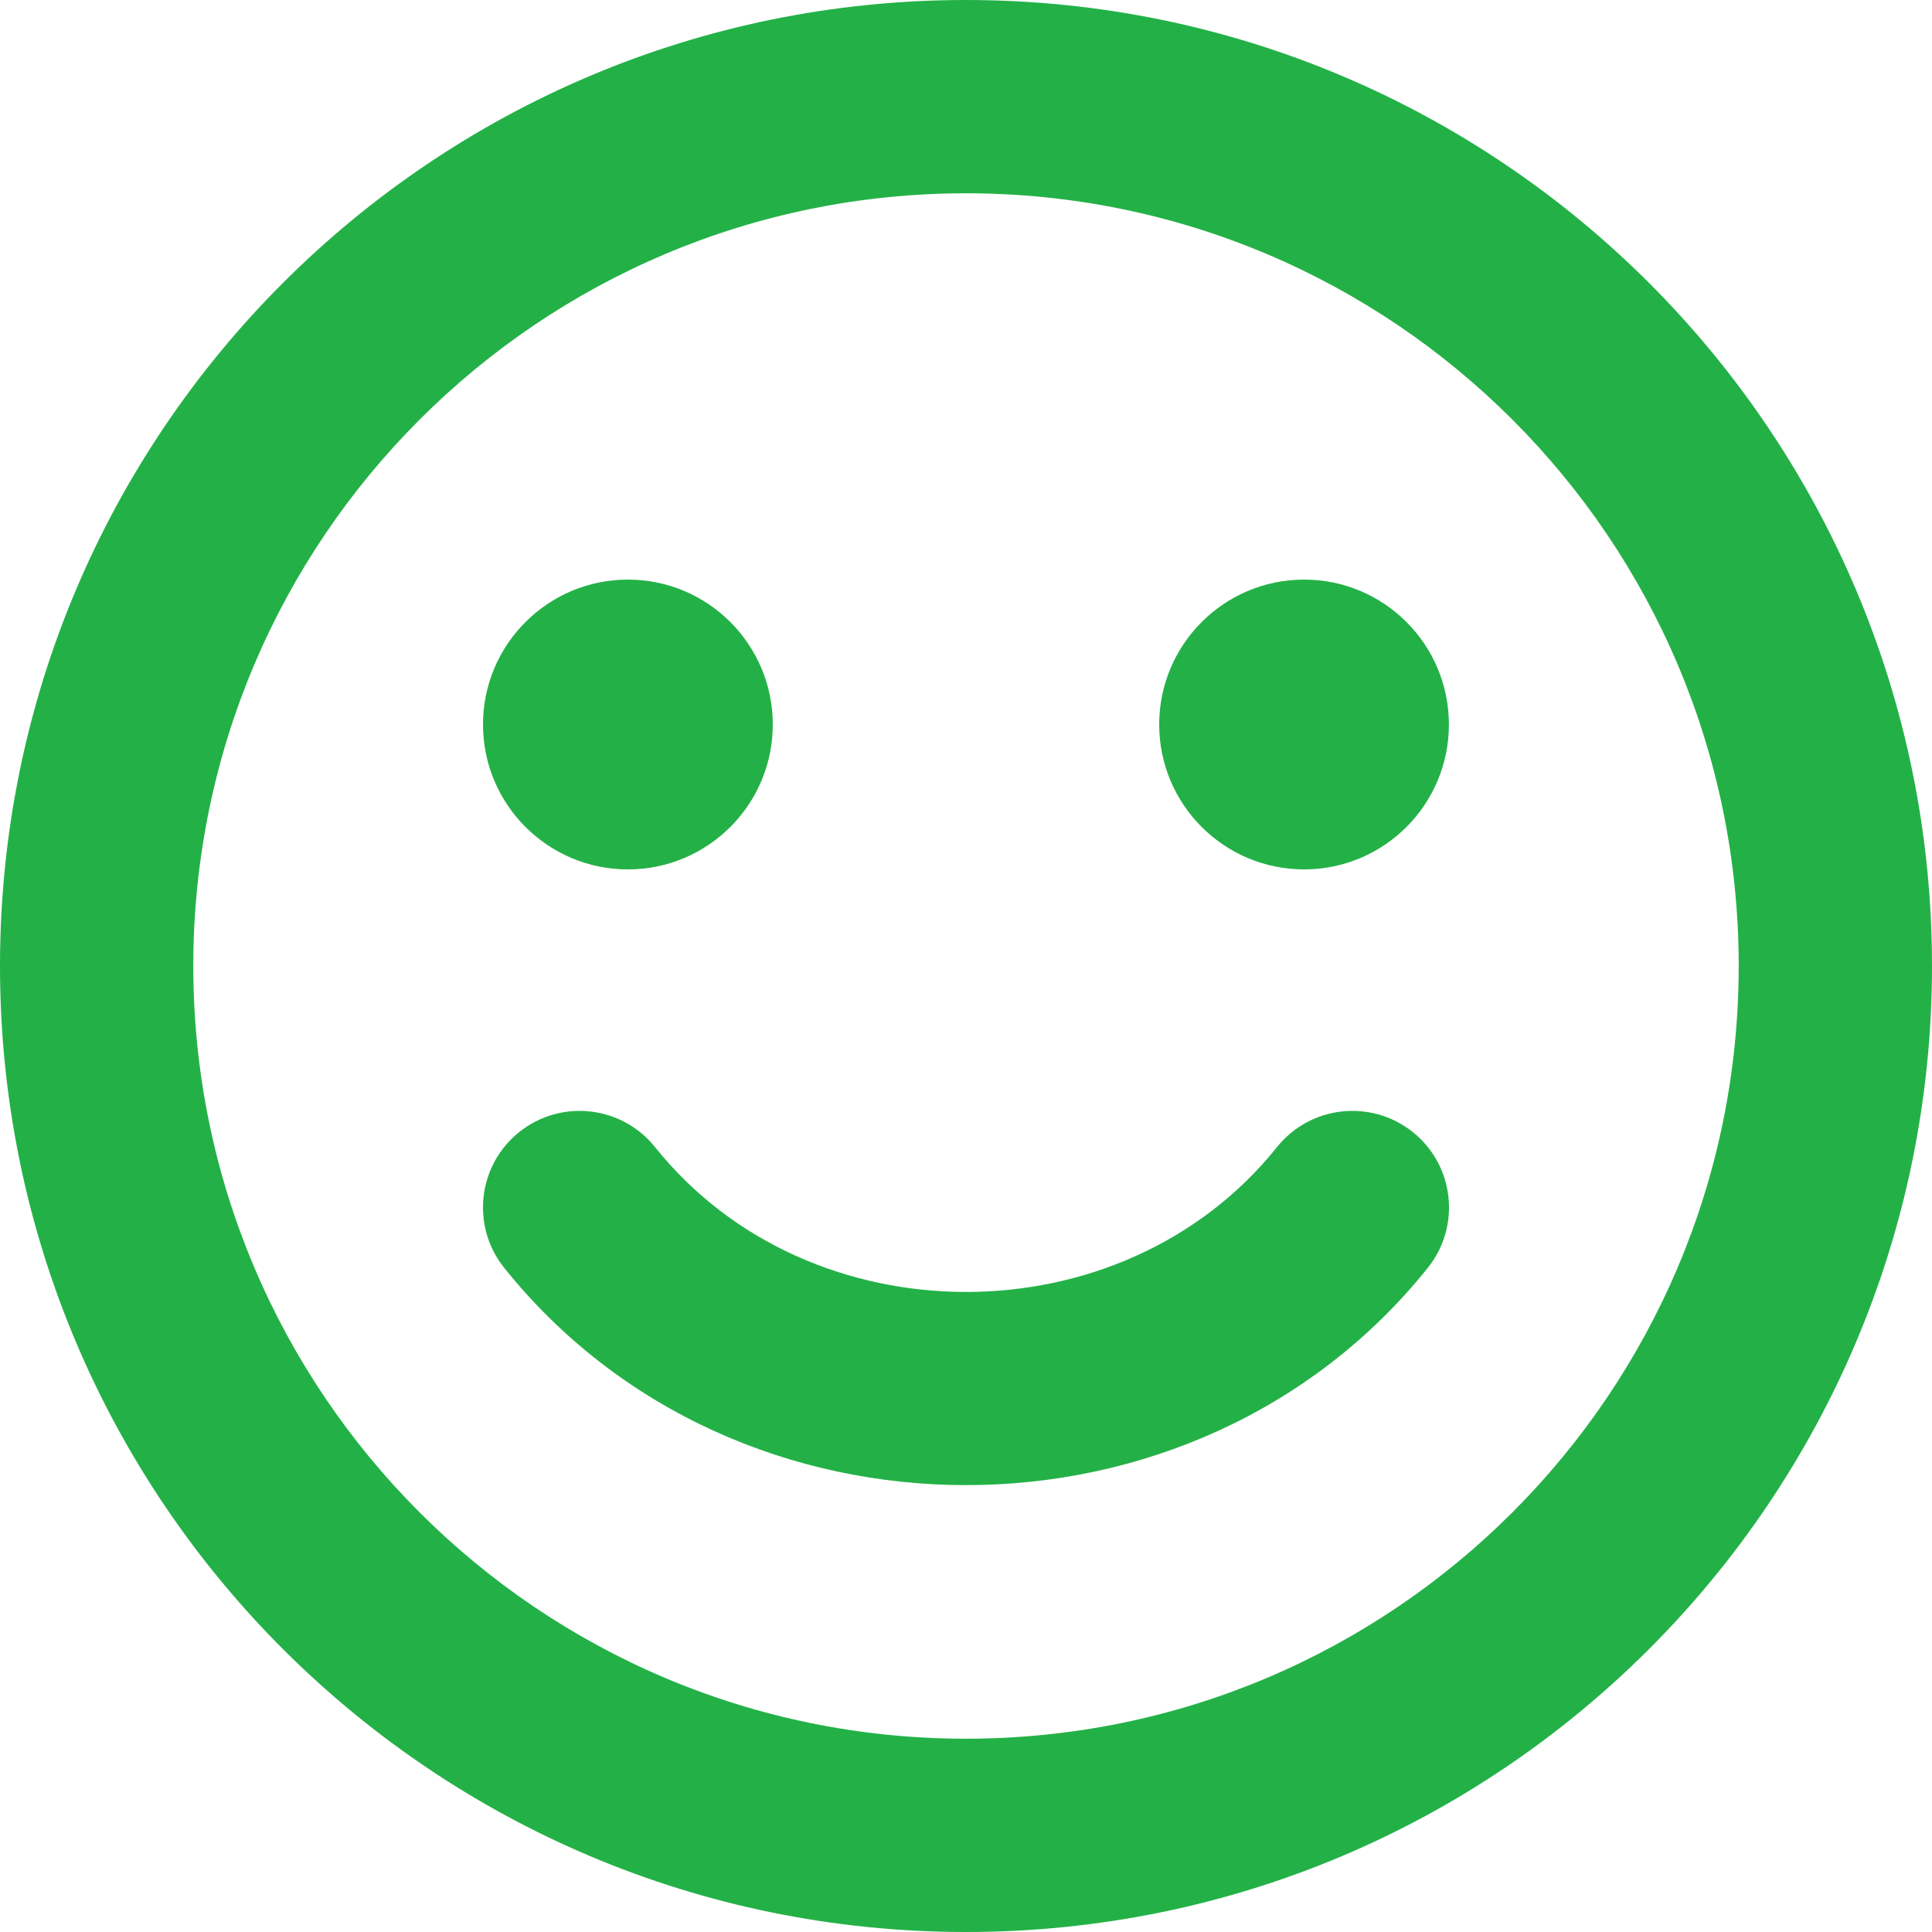 <svg width="20" height="20" viewBox="0 0 20 20" fill="none" xmlns="http://www.w3.org/2000/svg">
<path fill-rule="evenodd" clip-rule="evenodd" d="M17.999 10C17.999 14.418 14.418 17.999 10 17.999C5.582 17.999 2.001 14.418 2.001 10C2.001 5.582 5.582 2.001 10 2.001C14.418 2.001 17.999 5.582 17.999 10ZM20 10C20 15.523 15.523 20 10 20C4.477 20 0 15.523 0 10C0 4.477 4.477 0 10 0C15.523 0 20 4.477 20 10ZM6.5 9C7.328 9 8 8.328 8 7.5C8 6.672 7.328 6 6.5 6C5.672 6 5 6.672 5 7.5C5 8.328 5.672 9 6.5 9ZM14.999 7.5C14.999 8.328 14.328 9 13.5 9C12.672 9 12 8.328 12 7.5C12 6.672 12.672 6 13.5 6C14.328 6 14.999 6.672 14.999 7.5ZM6.781 11.875C6.436 11.444 5.807 11.374 5.375 11.719C4.944 12.064 4.874 12.693 5.219 13.124C7.62 16.124 12.38 16.124 14.781 13.124C15.126 12.693 15.056 12.064 14.625 11.719C14.193 11.374 13.564 11.444 13.219 11.875C11.619 13.874 8.381 13.874 6.781 11.875Z" fill="#23B147"/>
</svg>
